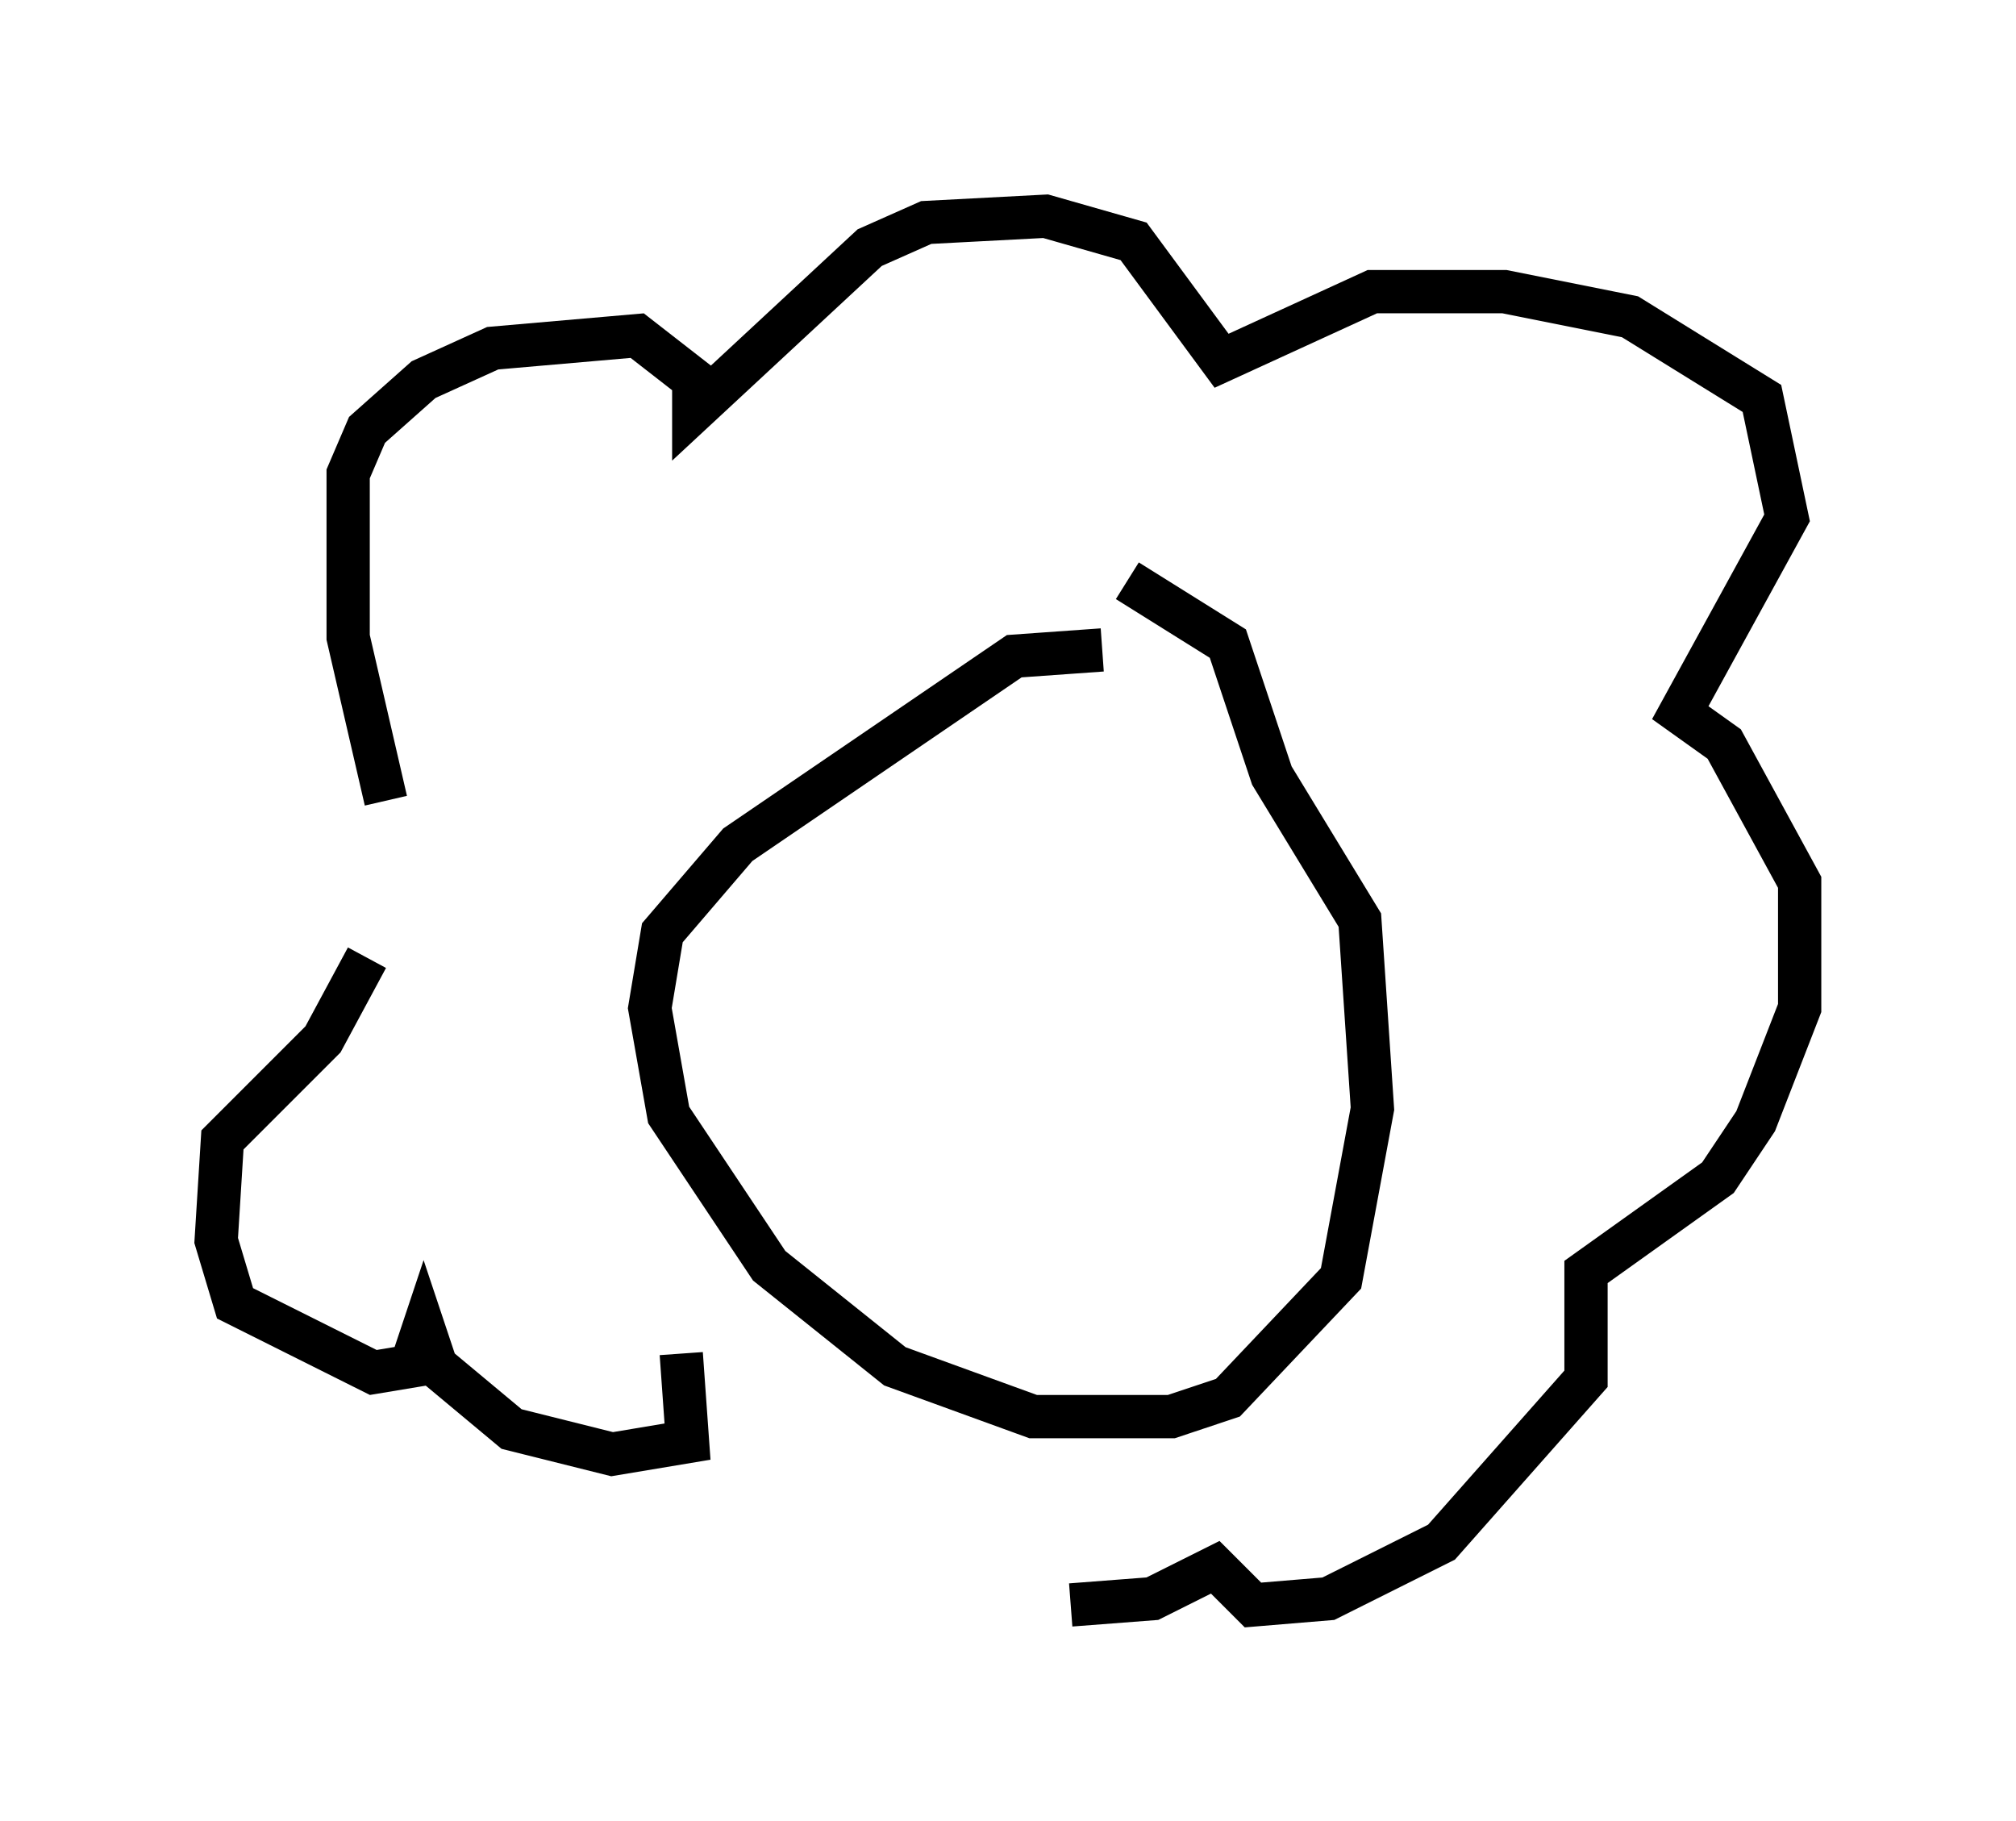 <?xml version="1.0" encoding="utf-8" ?>
<svg baseProfile="full" height="42.1" version="1.1" width="46.603" xmlns="http://www.w3.org/2000/svg" xmlns:ev="http://www.w3.org/2001/xml-events" xmlns:xlink="http://www.w3.org/1999/xlink"><defs /><rect fill="white" height="42.1" width="46.603" x="0" y="0" /><path d="M28.24, 15.749 m-2.76, -0.726 l-2.034, 0.145 -6.391, 4.358 l-1.743, 2.034 -0.291, 1.743 l0.436, 2.469 2.324, 3.486 l2.905, 2.324 3.196, 1.162 l3.196, 0.0 1.307, -0.436 l2.615, -2.76 0.726, -3.922 l-0.291, -4.358 -2.034, -3.341 l-1.017, -3.05 -2.324, -1.453 m-17.14, 5.084 l-0.872, -3.777 0.0, -3.777 l0.436, -1.017 1.307, -1.162 l1.598, -0.726 3.341, -0.291 l1.307, 1.017 0.0, 0.726 l4.067, -3.777 1.307, -0.581 l2.76, -0.145 2.034, 0.581 l2.034, 2.76 3.486, -1.598 l3.05, 0.0 2.905, 0.581 l3.05, 1.888 0.581, 2.76 l-2.469, 4.503 1.017, 0.726 l1.743, 3.196 0.0, 2.905 l-1.017, 2.615 -0.872, 1.307 l-3.05, 2.179 0.0, 2.469 l-3.341, 3.777 -2.615, 1.307 l-1.743, 0.145 -0.872, -0.872 l-1.453, 0.726 -1.888, 0.145 m-16.268, -14.961 l-1.017, 1.888 -2.324, 2.324 l-0.145, 2.324 0.436, 1.453 l3.196, 1.598 0.872, -0.145 l0.291, -0.872 0.291, 0.872 l1.743, 1.453 2.324, 0.581 l1.743, -0.291 -0.145, -2.034 " fill="none" stroke="black" stroke-width="1" /></svg>